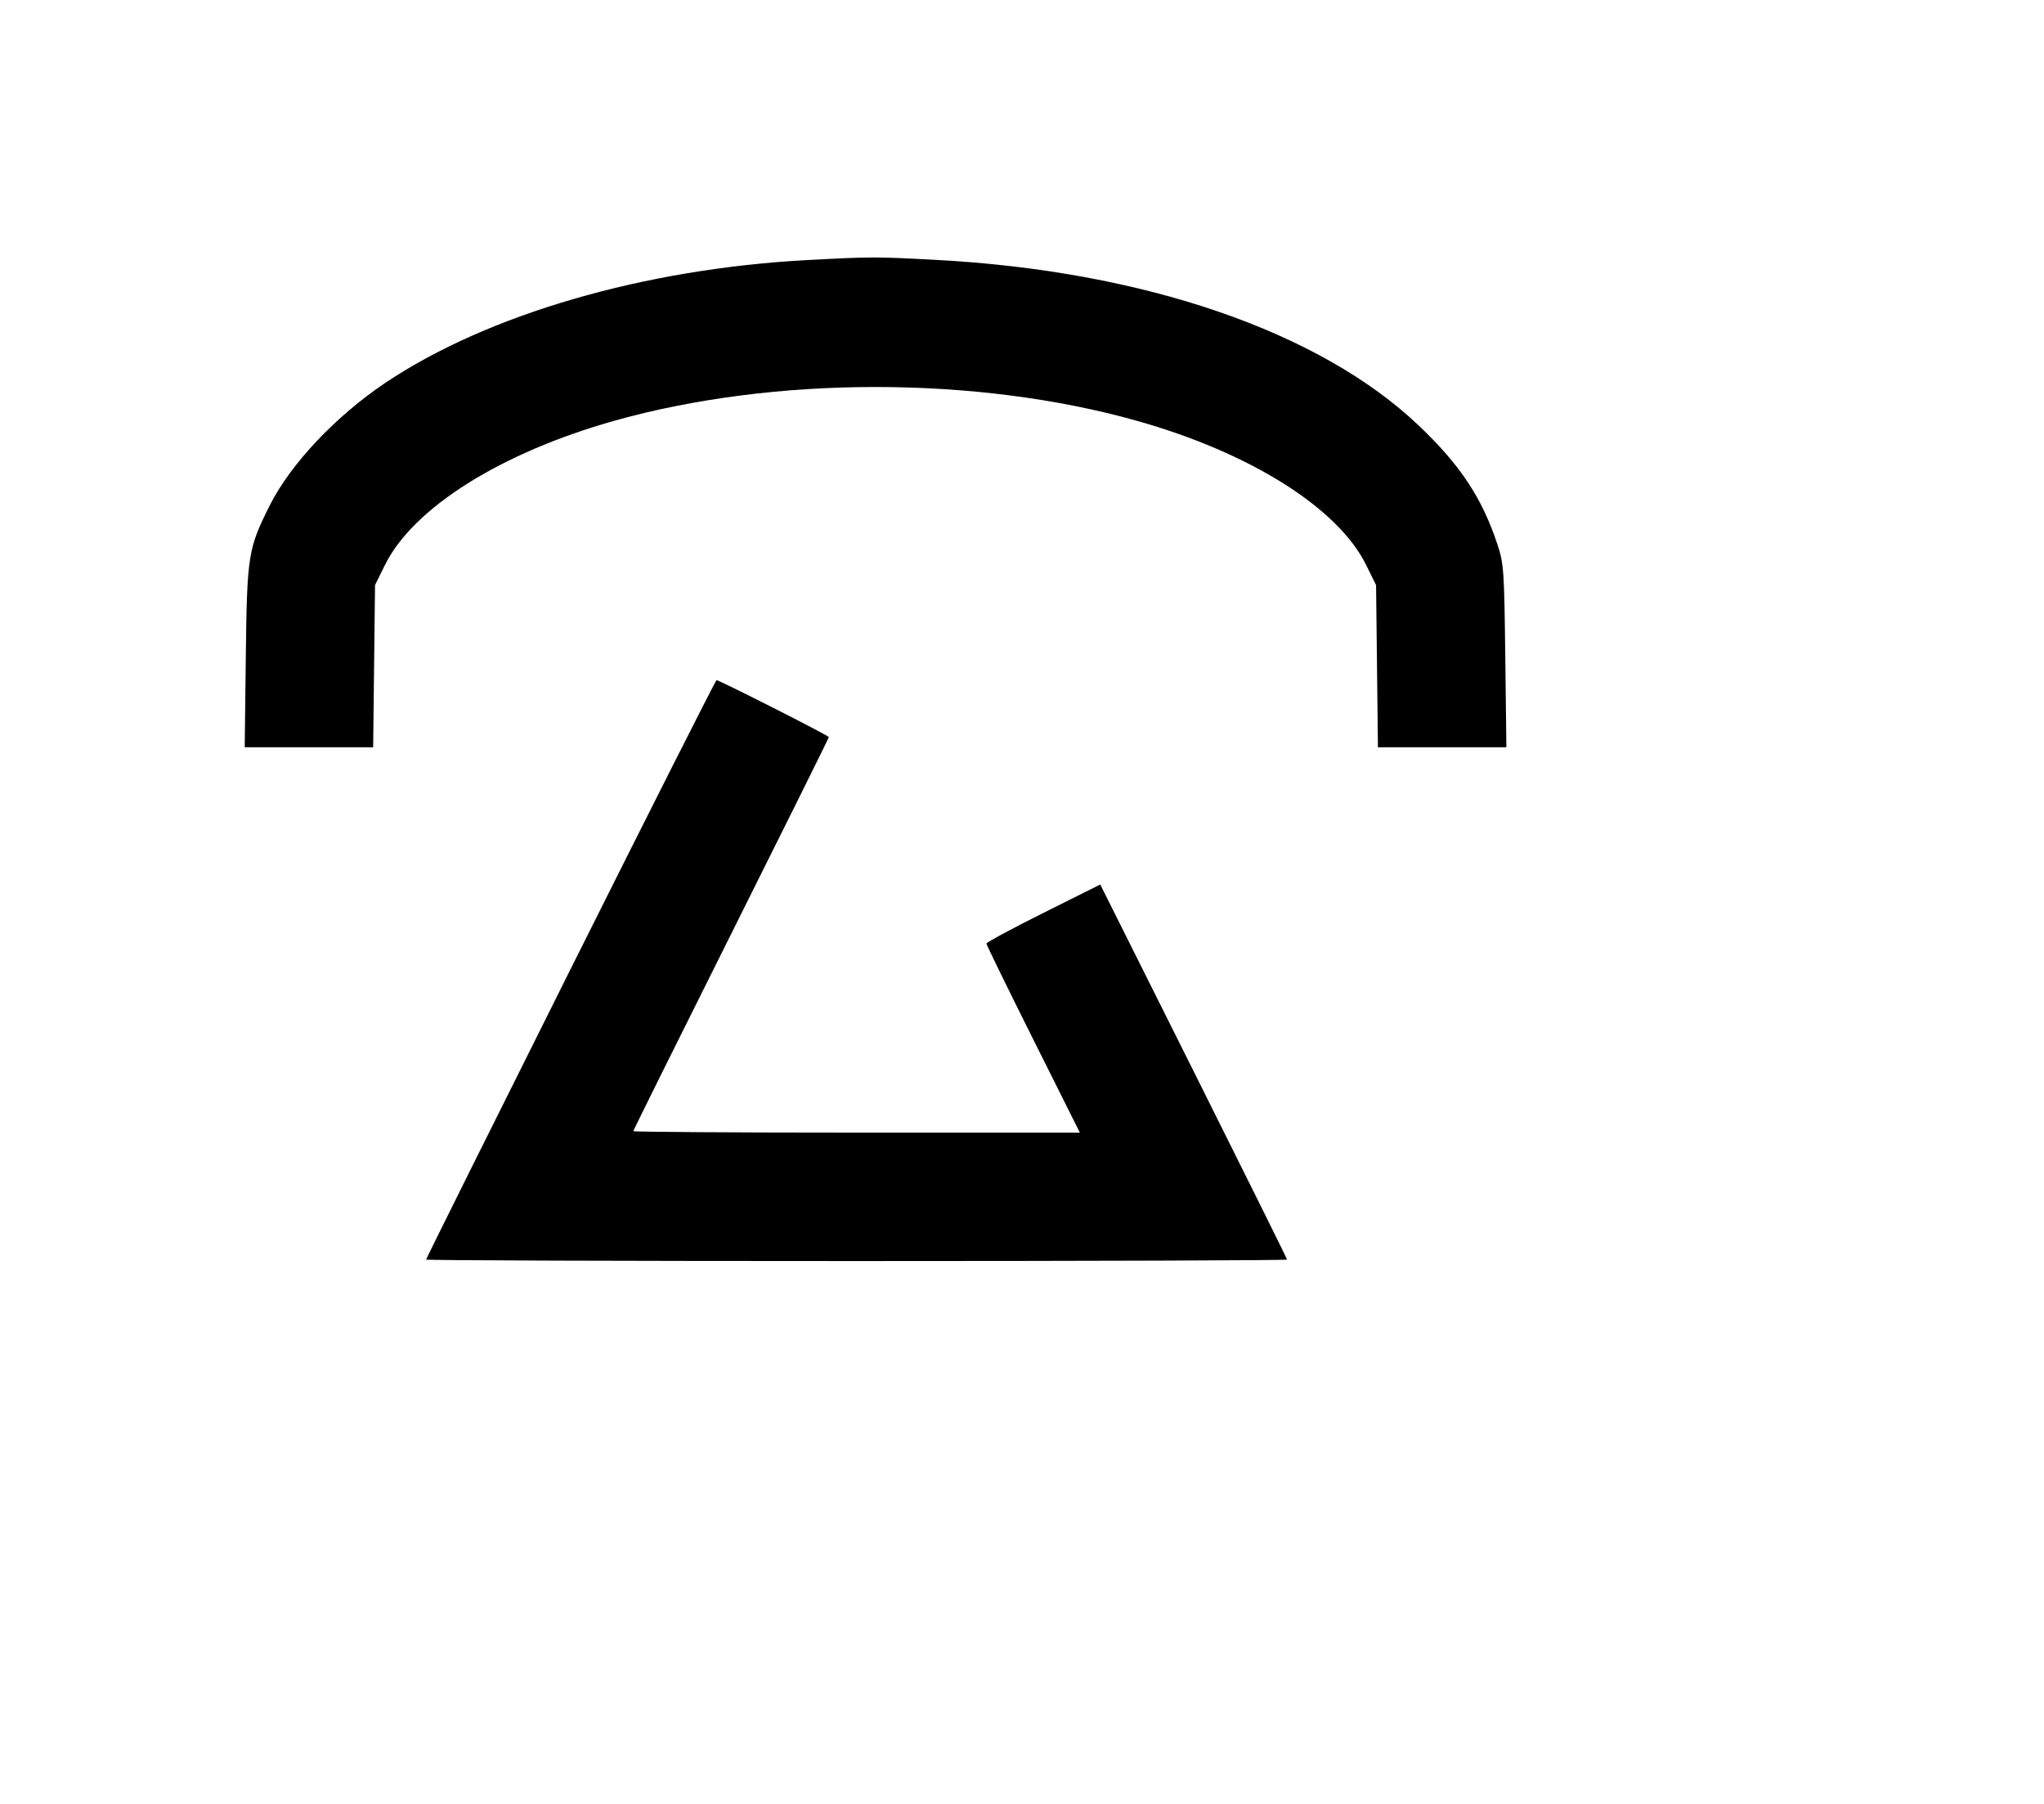 <svg width="136mm" height="120mm" version="1.1" viewBox="0 0 600 529.412" xmlns="http://www.w3.org/2000/svg"><path d="M236.878 76.332 C 189.061 78.894,143.088 92.271,113.139 112.339 C 98.613 122.072,85.321 136.140,79.247 148.209 C 72.815 160.989,72.516 162.859,72.157 192.543 L 71.834 219.315 90.685 219.315 L 109.537 219.315 109.811 195.520 L 110.086 171.725 112.983 165.843 C 121.257 149.046,147.077 132.823,180.446 123.455 C 227.357 110.286,286.663 110.286,333.574 123.455 C 366.943 132.823,392.763 149.046,401.037 165.843 L 403.934 171.725 404.209 195.520 L 404.483 219.315 423.335 219.315 L 442.186 219.315 441.863 192.543 C 441.558 167.340,441.423 165.420,439.558 159.775 C 435.064 146.176,428.666 136.503,416.518 124.943 C 387.400 97.233,335.679 79.495,274.572 76.260 C 256.816 75.320,255.729 75.322,236.878 76.332 M167.486 284.423 C 144.162 331.069,125.078 369.428,125.078 369.664 C 125.078 369.901,181.942 370.094,251.441 370.094 C 320.941 370.094,377.805 369.900,377.805 369.663 C 377.805 369.426,365.468 344.562,350.390 314.409 L 322.976 259.586 306.270 267.926 C 297.082 272.512,289.565 276.561,289.565 276.923 C 289.565 277.285,295.734 289.915,303.274 304.990 L 316.984 332.400 251.444 332.400 C 215.397 332.400,185.904 332.206,185.904 331.969 C 185.904 331.732,198.819 305.711,214.603 274.144 C 230.388 242.577,243.303 216.558,243.303 216.324 C 243.303 215.900,211.165 199.611,210.329 199.611 C 210.089 199.611,190.810 237.776,167.486 284.423 " stroke="none" fill-rule="evenodd" fill="black"></path></svg>